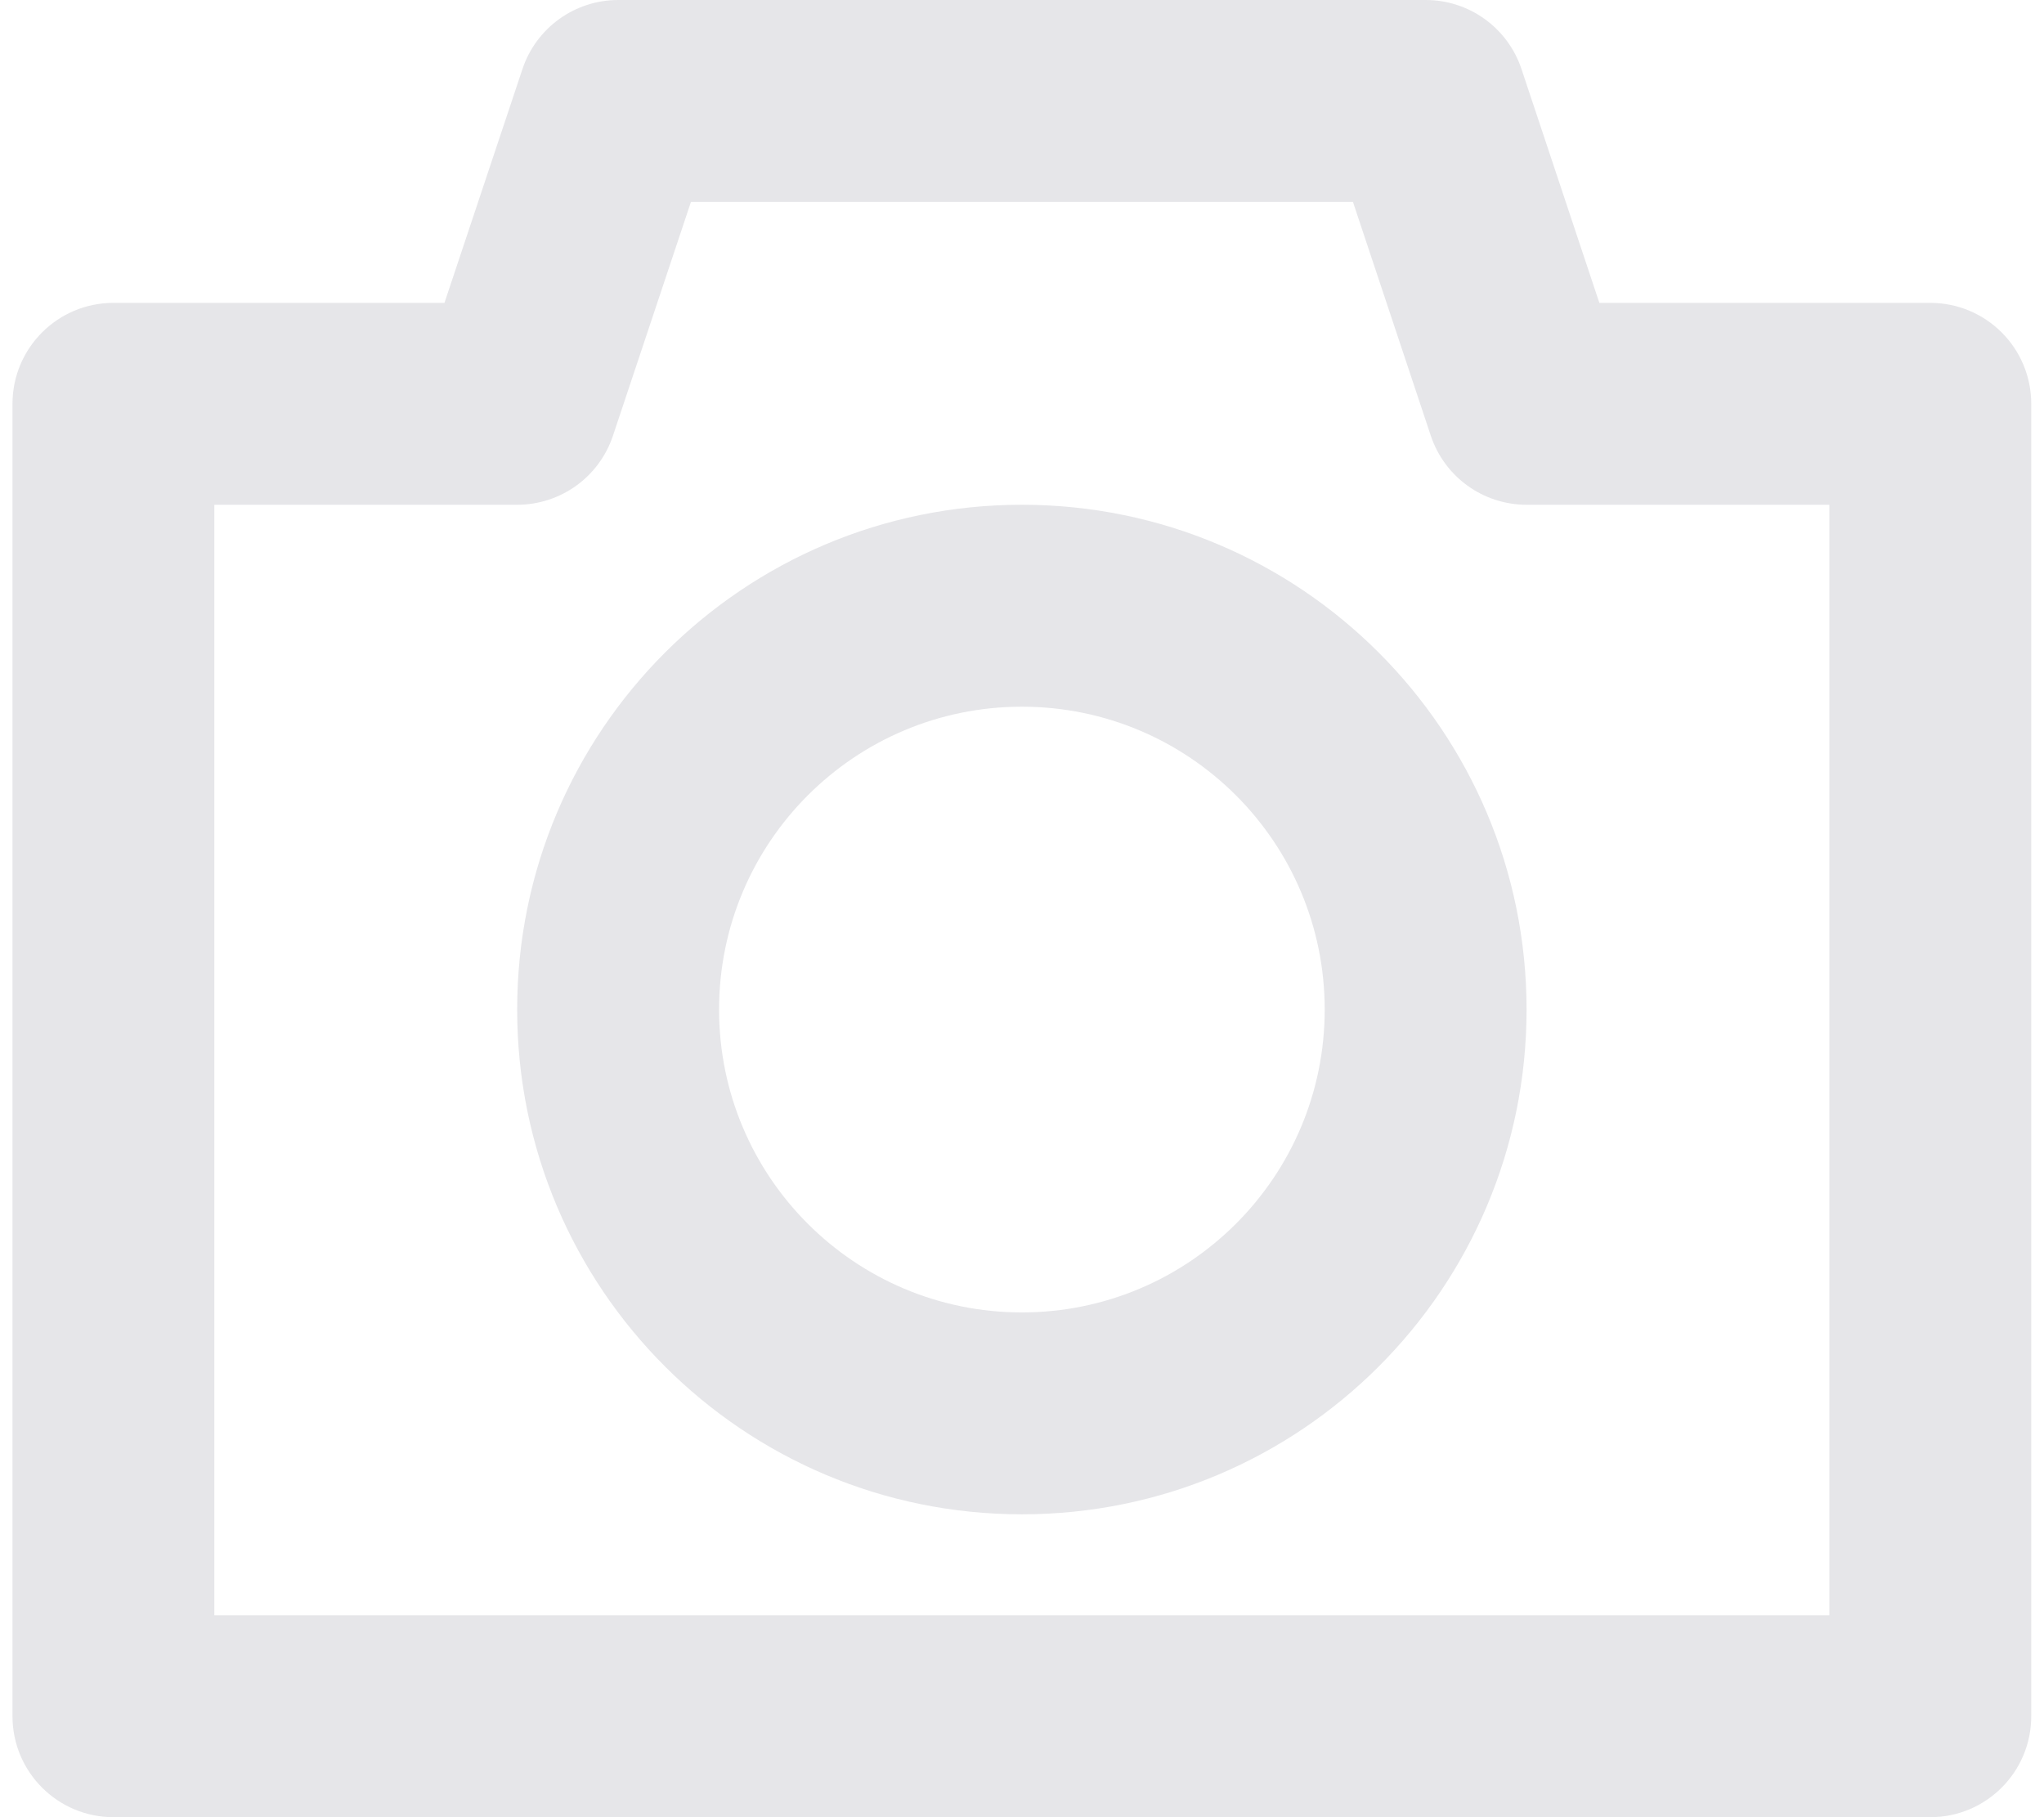 <svg width="54" height="48" viewBox="0 0 54 48" fill="none" xmlns="http://www.w3.org/2000/svg">
<path fill-rule="evenodd" clip-rule="evenodd" d="M16.333 0C15.185 0 14.166 0.734 13.803 1.823L11.742 8H2.997C1.524 8 0.33 9.194 0.33 10.667V45.333C0.33 46.806 1.524 48 2.997 48H50.997C52.469 48 53.663 46.806 53.663 45.333V10.667C53.663 9.959 53.383 9.281 52.882 8.781C52.382 8.281 51.704 8 50.997 8L42.253 8L40.196 1.824C39.833 0.735 38.814 0 37.666 0H16.333ZM16.193 11.511L18.254 5.333H35.743L37.8 11.509C38.163 12.598 39.182 13.333 40.33 13.333L48.33 13.333V42.667H5.663V13.333H13.663C14.811 13.333 15.83 12.599 16.193 11.511ZM34.997 26.667C34.997 31.085 31.415 34.667 26.997 34.667C22.578 34.667 18.997 31.085 18.997 26.667C18.997 22.248 22.578 18.667 26.997 18.667C31.415 18.667 34.997 22.248 34.997 26.667ZM40.33 26.667C40.33 34.031 34.361 40 26.997 40C19.633 40 13.663 34.031 13.663 26.667C13.663 19.303 19.633 13.333 26.997 13.333C34.361 13.333 40.33 19.303 40.33 26.667Z" fill="#E6E6E9"/>
</svg>
